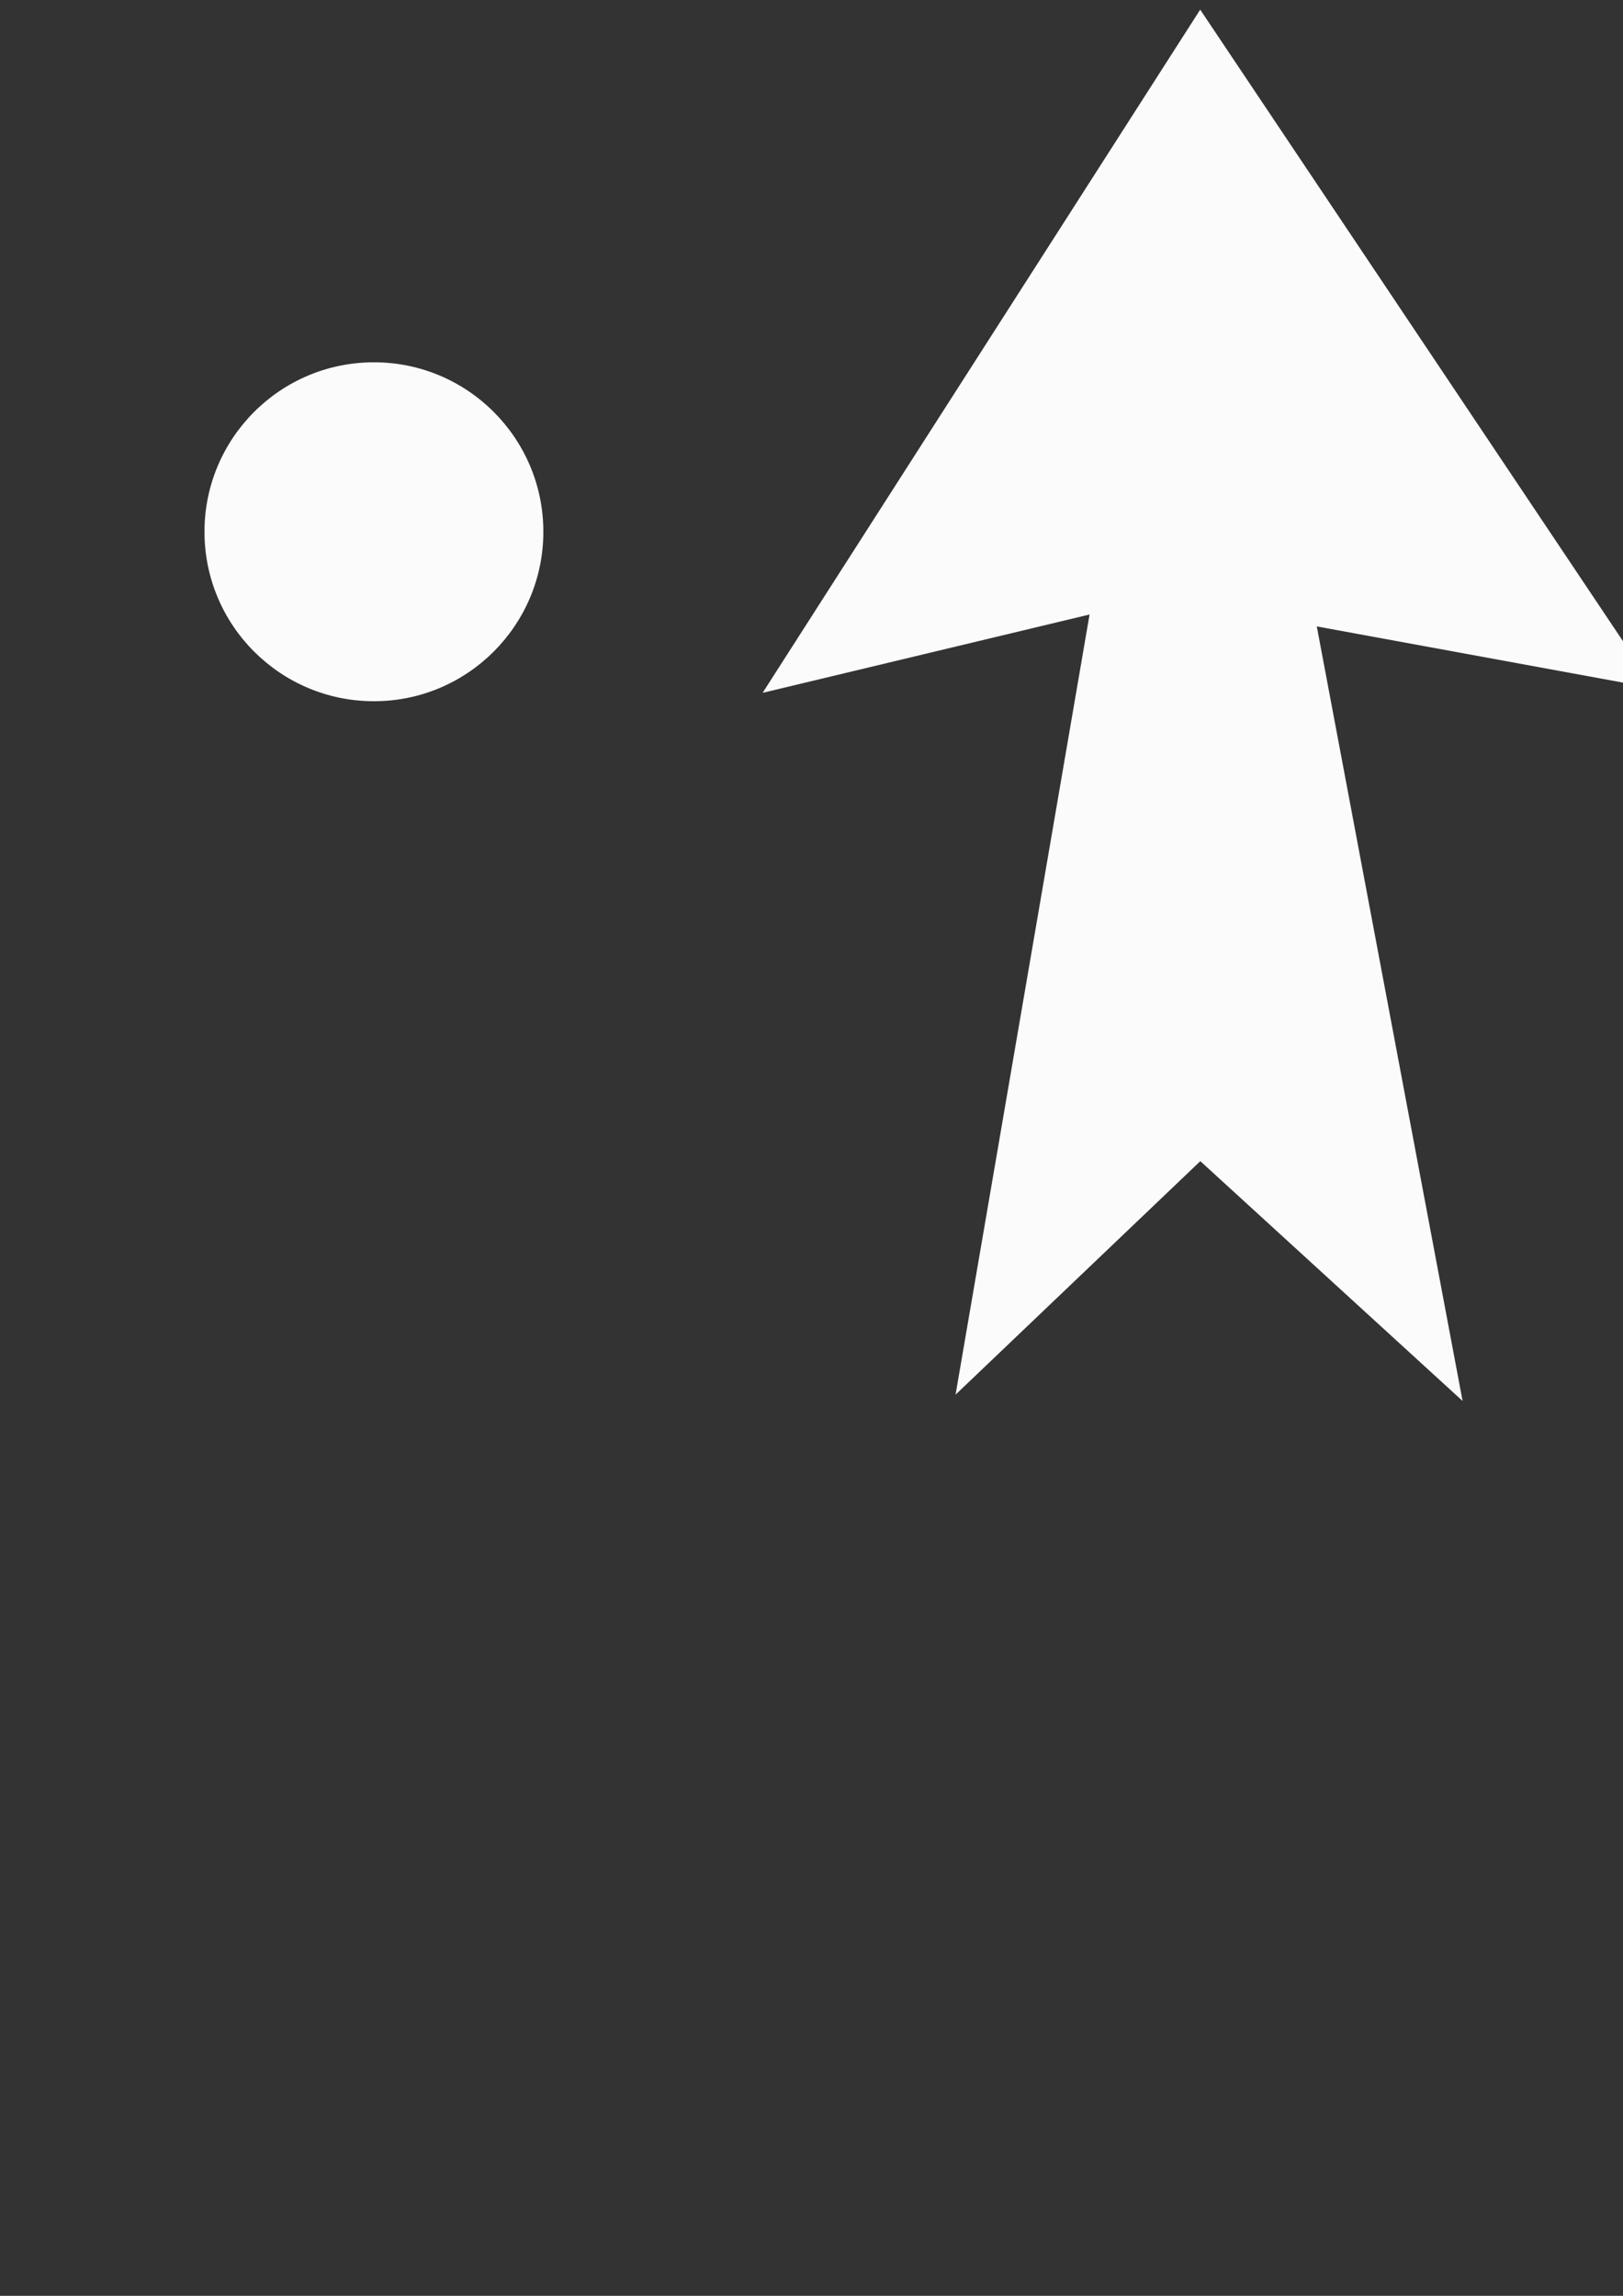 <?xml version="1.0" encoding="UTF-8" standalone="no"?>
<svg
   xmlns:dc="http://purl.org/dc/elements/1.1/"
   xmlns:cc="http://creativecommons.org/ns#"
   xmlns:rdf="http://www.w3.org/1999/02/22-rdf-syntax-ns#"
   xmlns:svg="http://www.w3.org/2000/svg"
   xmlns="http://www.w3.org/2000/svg"
   xmlns:sodipodi="http://sodipodi.sourceforge.net/DTD/sodipodi-0.dtd"
   xmlns:inkscape="http://www.inkscape.org/namespaces/inkscape"
   width="210mm"
   height="297mm"
   viewBox="0 0 210 297"
   version="1.1"
   id="svg8"
   inkscape:version="1.0.1 (c497b03c, 2020-09-10)"
   sodipodi:docname="UI.svg">
  <rect x="0" y="0" width="210" height="297" fill="#333333" stroke="none"/>
  <defs
     id="defs2" />
  <sodipodi:namedview
     id="base"
     pagecolor="#ffffff"
     bordercolor="#666666"
     borderopacity="1.0"
     inkscape:pageopacity="0.0"
     inkscape:pageshadow="2"
     inkscape:zoom="0.35"
     inkscape:cx="400"
     inkscape:cy="560"
     inkscape:document-units="mm"
     inkscape:current-layer="layer1"
     inkscape:document-rotation="0"
     showgrid="false"
     inkscape:window-width="1252"
     inkscape:window-height="997"
     inkscape:window-x="0"
     inkscape:window-y="23"
     inkscape:window-maximized="0" />
  <g
     inkscape:label="Layer 1"
     inkscape:groupmode="layer"
     id="layer1">
    <circle
       style="opacity:0.98;fill:#ffffff;stroke-width:0.46"
       id="Circle"
       cx="48.381"
       cy="68.792"
       r="21.923"
       inkscape:export-filename="/Users/c1tr00z/Downloads/Circle_128.png"
       inkscape:export-xdpi="74.150002"
       inkscape:export-ydpi="74.150002" />
    <path
       id="path1440"
       style="opacity:0.98;fill:#ffffff;stroke-width:0.587"
       inkscape:transform-center-x="3.0026815"
       inkscape:transform-center-y="1.075599"
       d="M 189.245,181.239 155.309,150.214 123.64,180.421 140.979,79.495 98.675,89.63 155.294,1.248 214.088,89.056 170.38,81.038 Z"
       sodipodi:nodetypes="ccccccccc"
       inkscape:export-filename="/Users/c1tr00z/Downloads/Jump.png"
       inkscape:export-xdpi="18.063122"
       inkscape:export-ydpi="18.063122" />
  </g>
</svg>
